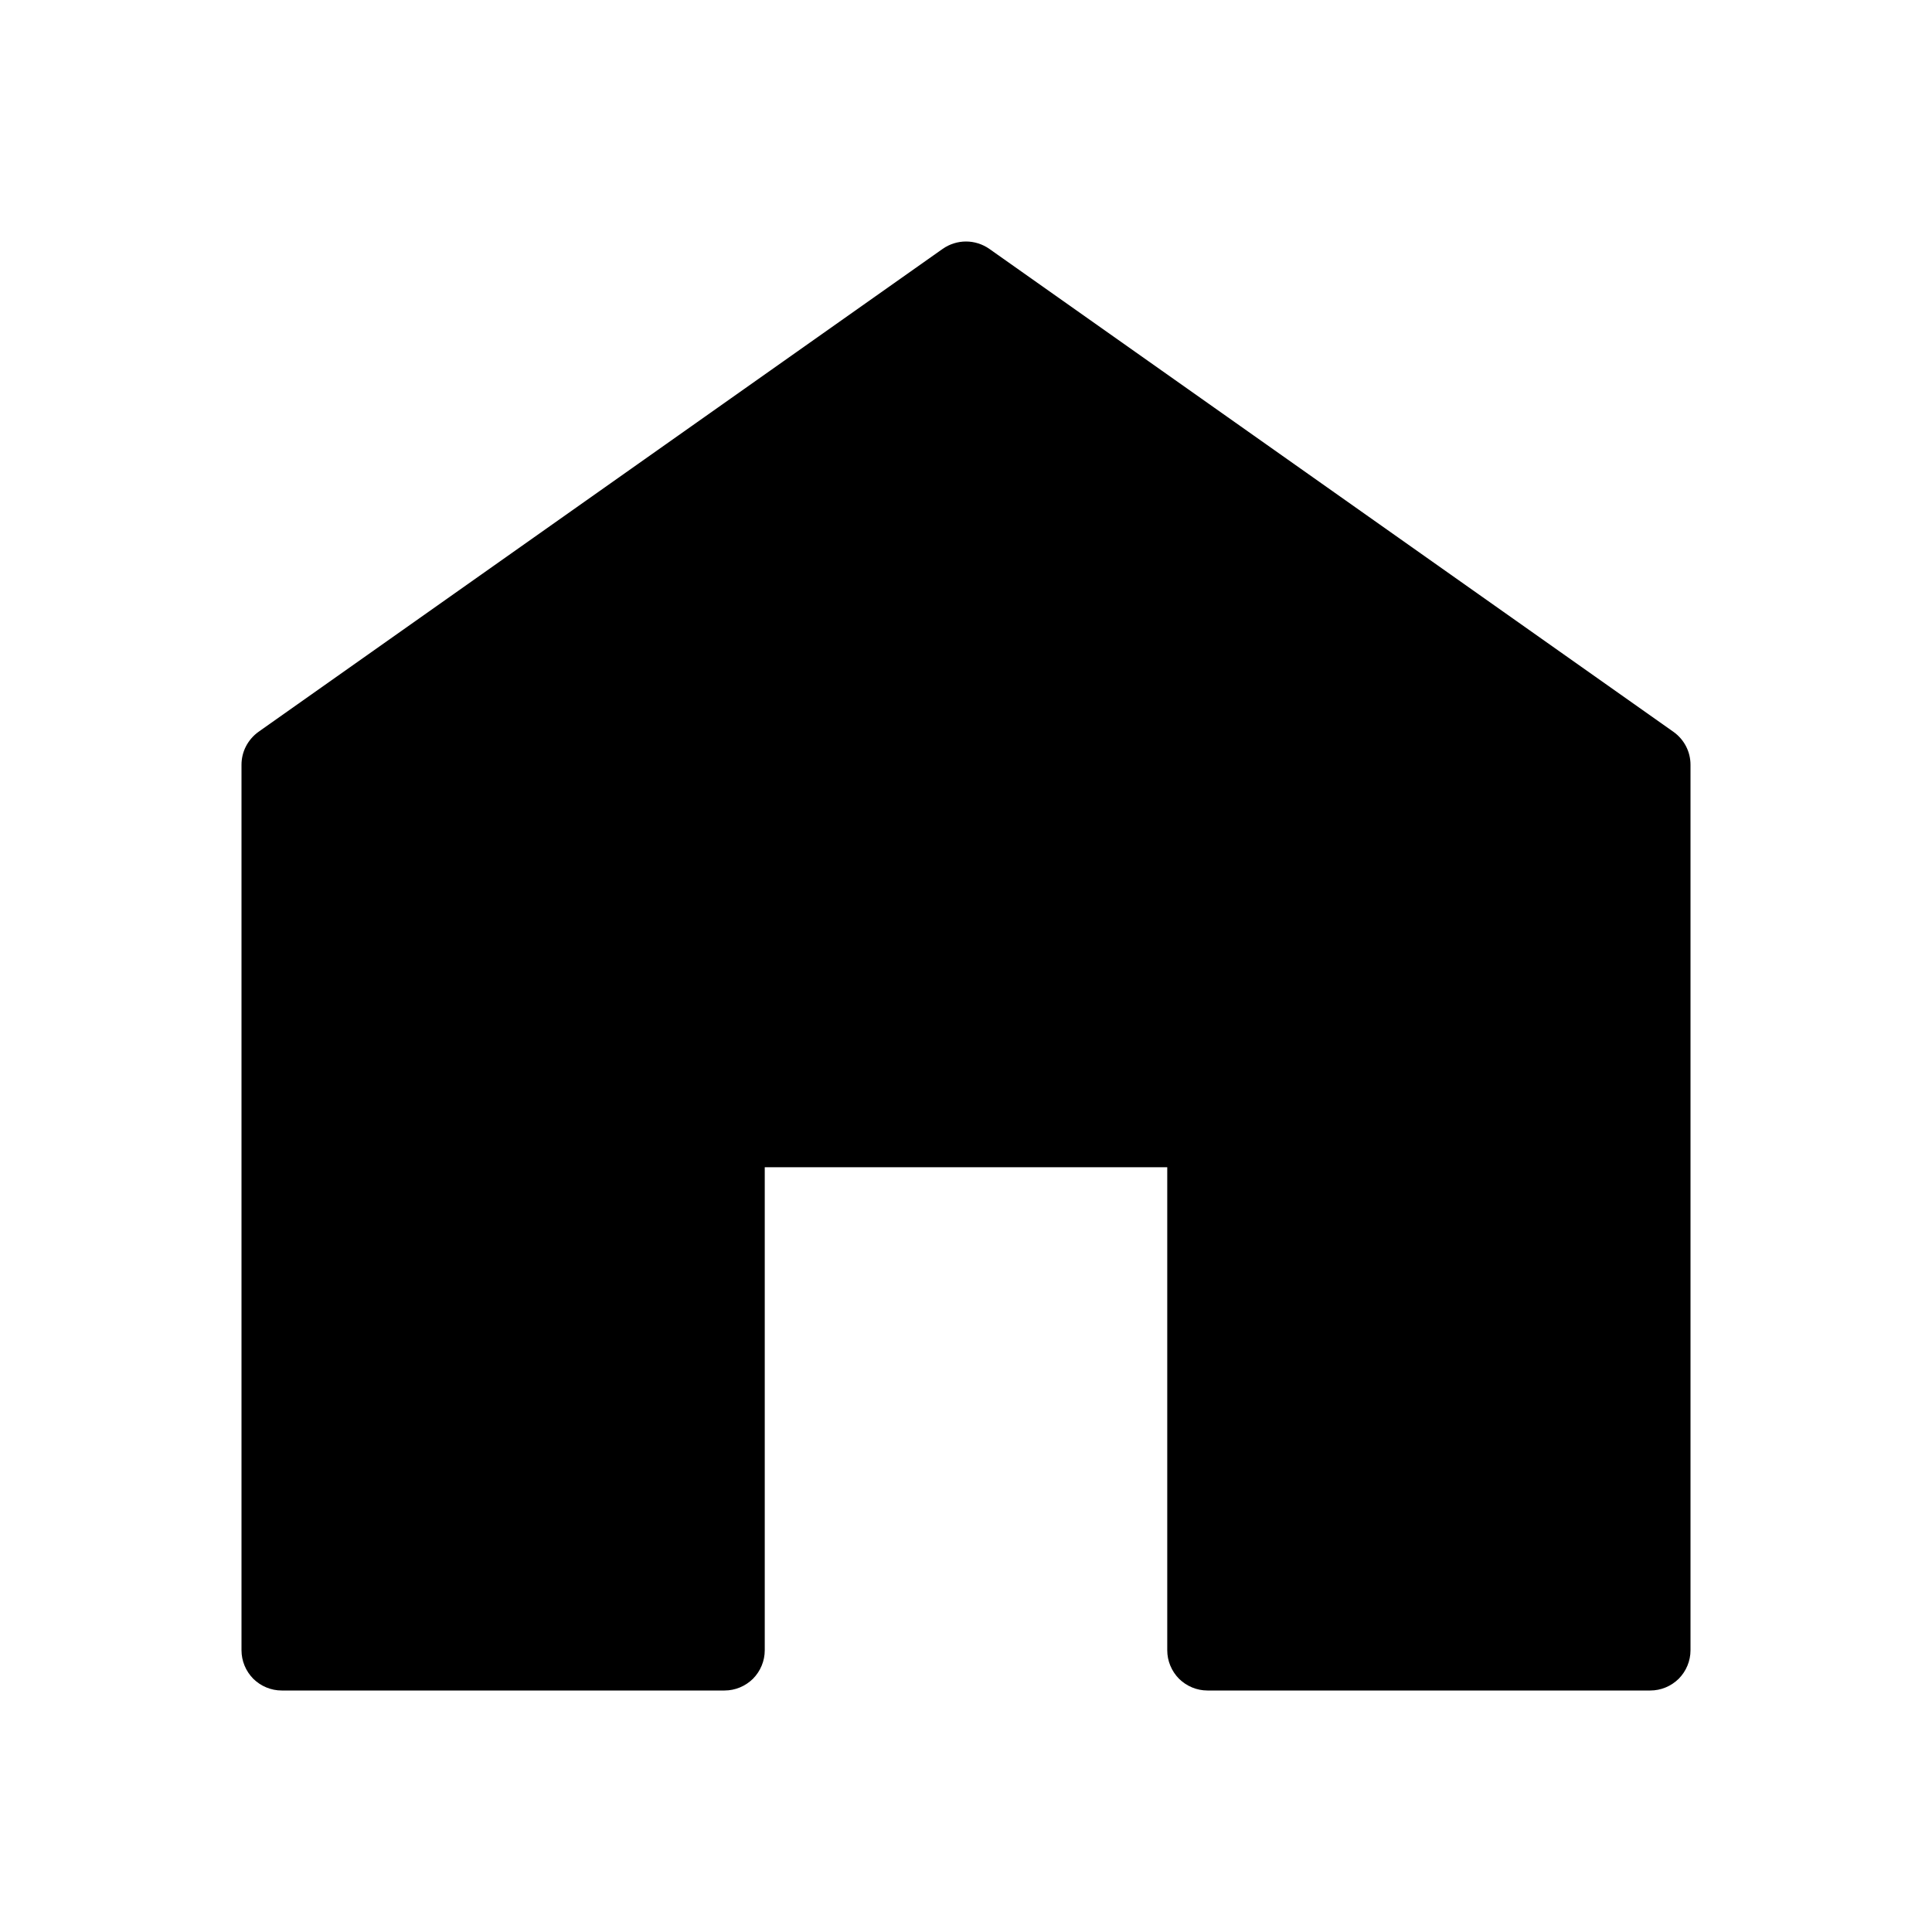 <svg width="24" height="24" viewBox="0 0 24 24" fill="none" xmlns="http://www.w3.org/2000/svg">
<path d="M20.788 9.091L12.289 3.091C12.204 3.032 12.103 3 12 3C11.897 3 11.796 3.032 11.711 3.091L3.211 9.091C3.146 9.138 3.093 9.199 3.056 9.27C3.019 9.341 3 9.42 3 9.5V20.5C3 20.566 3.013 20.631 3.038 20.691C3.063 20.752 3.1 20.807 3.146 20.854C3.193 20.9 3.248 20.937 3.309 20.962C3.369 20.987 3.434 21 3.5 21H9C9.066 21 9.131 20.987 9.191 20.962C9.252 20.937 9.307 20.9 9.354 20.854C9.4 20.807 9.437 20.752 9.462 20.691C9.487 20.631 9.5 20.566 9.5 20.5V14.5H14.5V20.5C14.5 20.566 14.513 20.631 14.538 20.691C14.563 20.752 14.6 20.807 14.646 20.854C14.693 20.9 14.748 20.937 14.809 20.962C14.869 20.987 14.934 21 15 21H20.5C20.566 21 20.631 20.987 20.691 20.962C20.752 20.937 20.807 20.9 20.854 20.854C20.9 20.807 20.937 20.752 20.962 20.691C20.987 20.631 21 20.566 21 20.5V9.5C21 9.42 20.981 9.341 20.944 9.27C20.907 9.199 20.854 9.138 20.788 9.091Z" fill="currentColor"/>
</svg>
